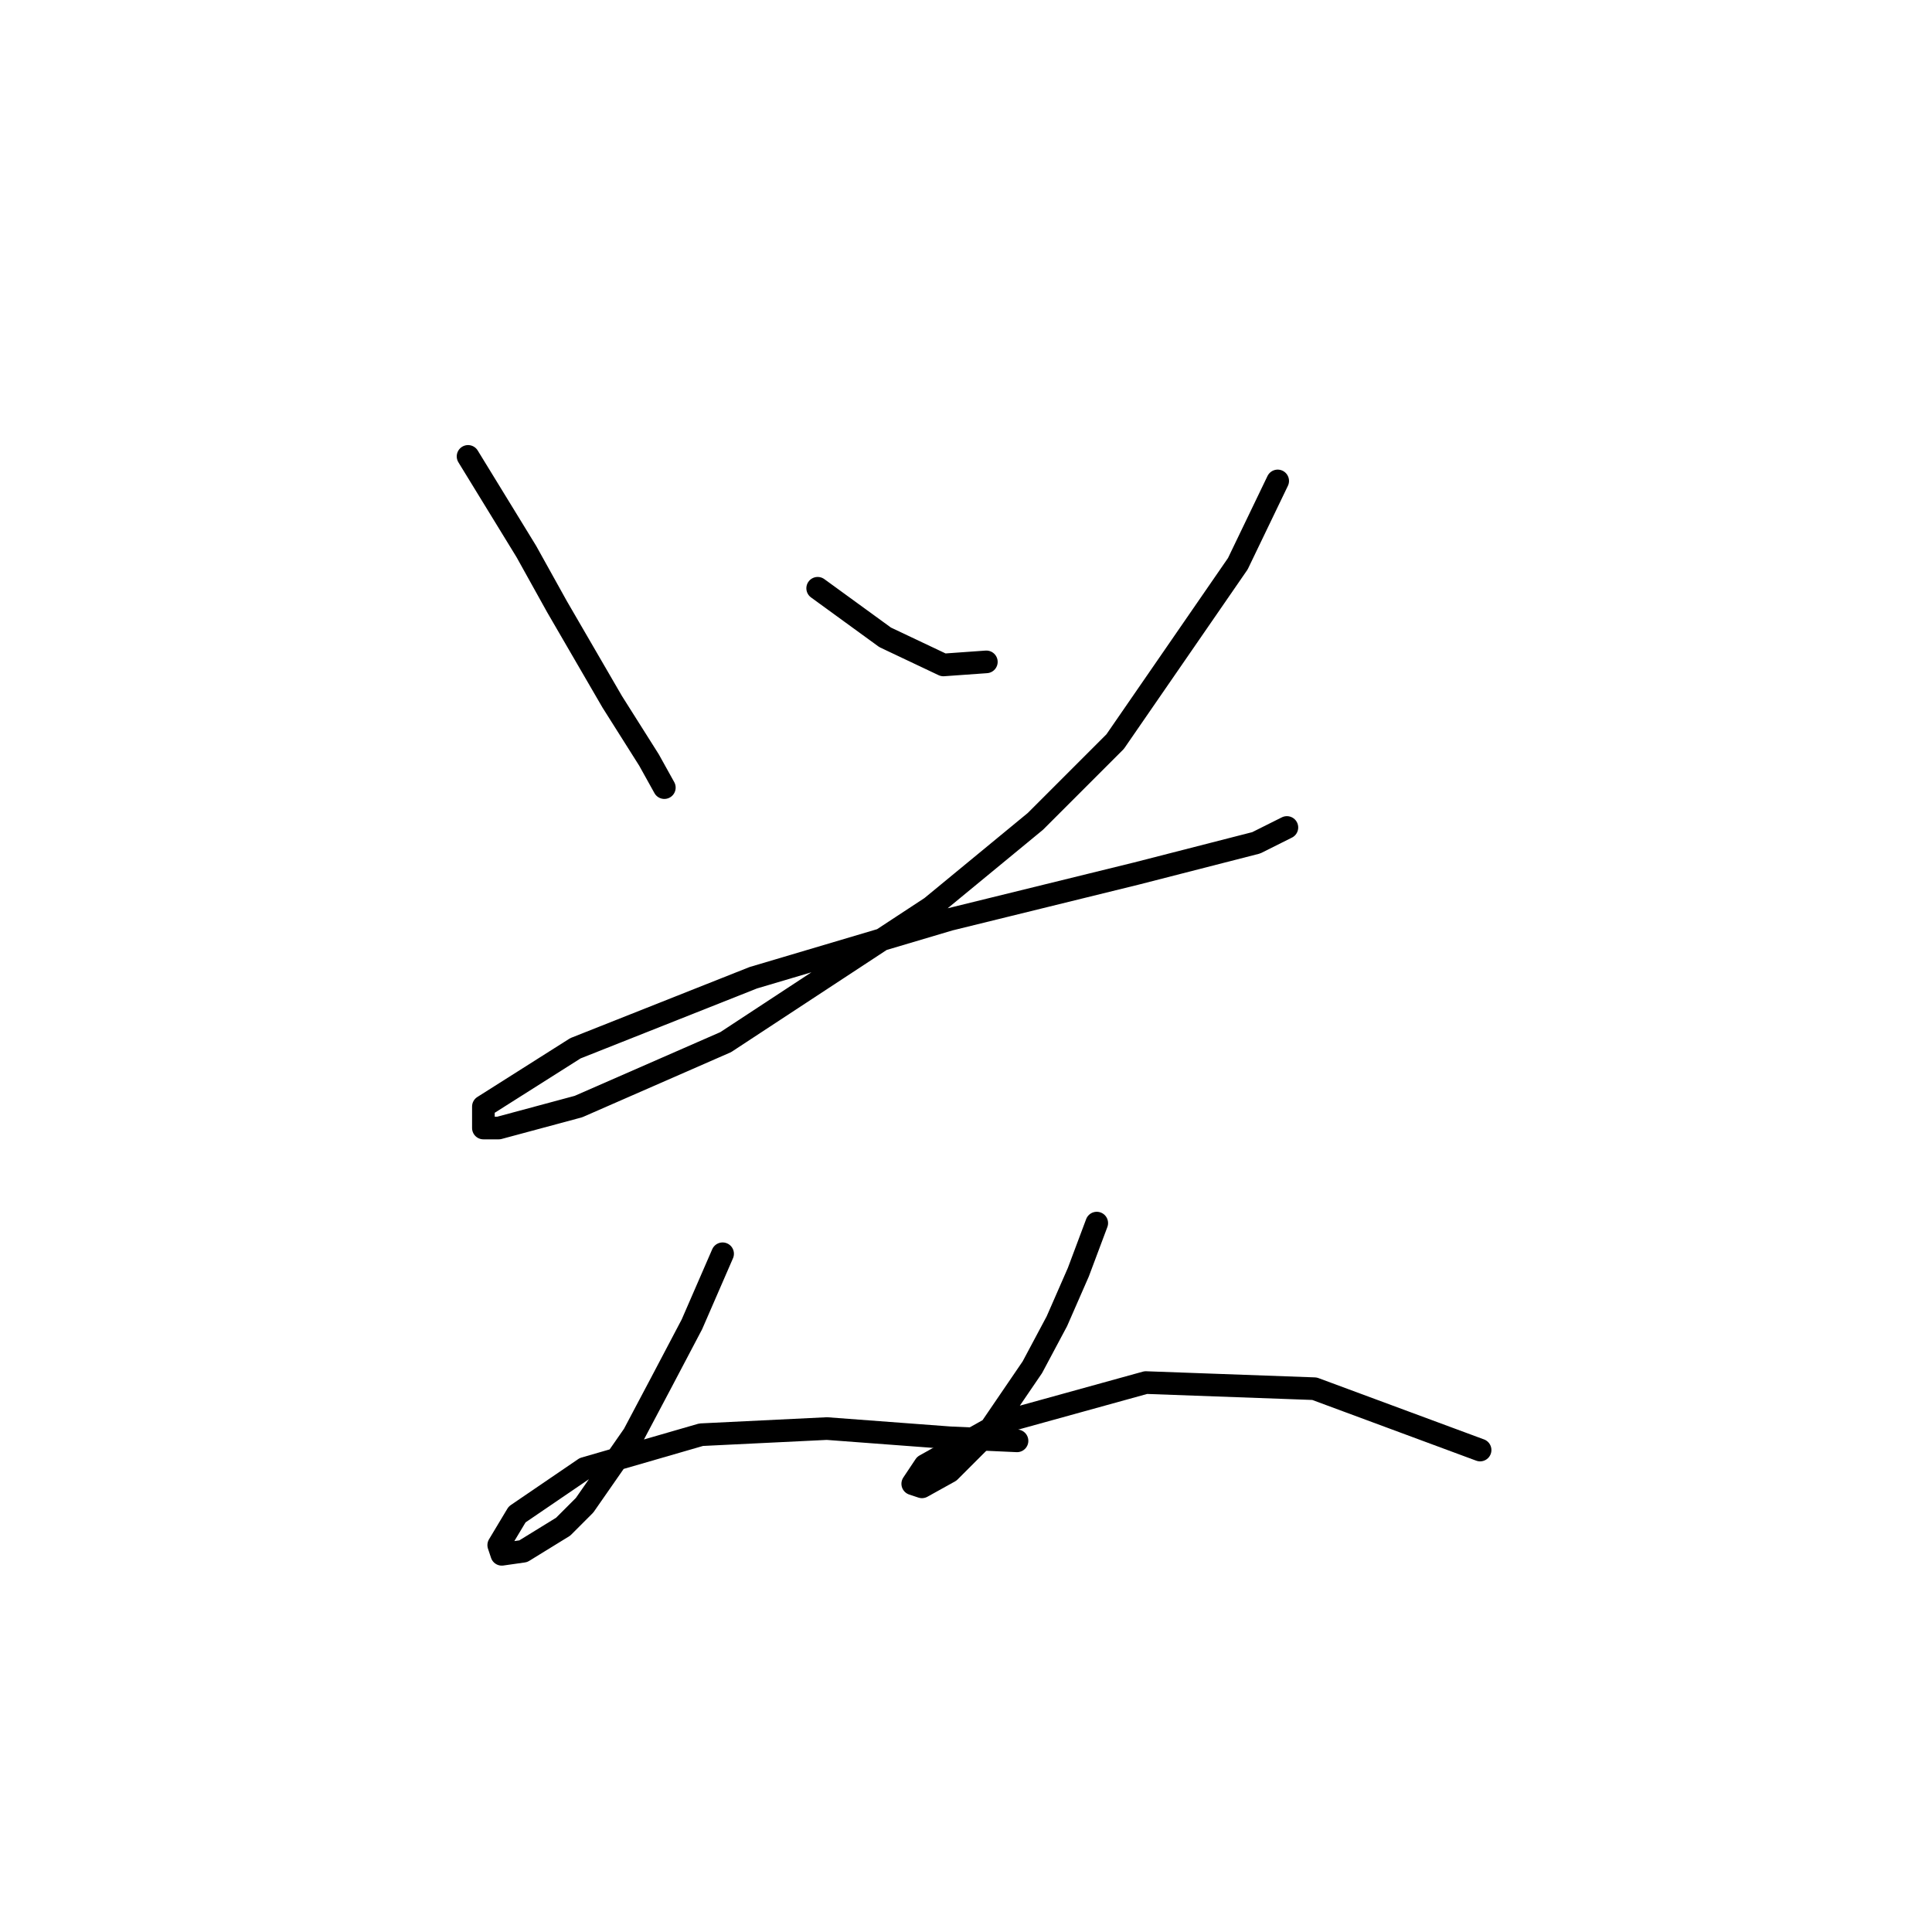 <?xml version="1.0" standalone="no"?>
    <svg width="256" height="256" xmlns="http://www.w3.org/2000/svg" version="1.1">
    <polyline stroke="black" stroke-width="3" stroke-linecap="round" fill="transparent" stroke-linejoin="round" points="62.02 60.475 69.741 73.073 73.805 80.387 81.119 92.985 85.996 100.705 88.028 104.363 88.028 104.363 " />
        <polyline stroke="black" stroke-width="3" stroke-linecap="round" fill="transparent" stroke-linejoin="round" points="108.346 77.949 112.816 81.2 117.286 84.451 125.007 88.108 130.696 87.702 130.696 87.702 " />
        <polyline stroke="black" stroke-width="3" stroke-linecap="round" fill="transparent" stroke-linejoin="round" points="169.301 63.726 164.018 74.698 147.763 98.267 137.198 108.833 123.382 120.211 96.155 138.091 76.649 146.625 66.084 149.469 64.052 149.469 64.052 146.625 76.243 138.904 99.812 129.557 125.82 121.836 150.608 115.741 166.456 111.677 170.52 109.645 170.52 109.645 " />
        <polyline stroke="black" stroke-width="3" stroke-linecap="round" fill="transparent" stroke-linejoin="round" points="95.749 166.13 91.685 175.477 87.621 183.198 83.964 190.106 77.462 199.452 74.618 202.297 69.335 205.548 66.49 205.954 66.084 204.735 68.522 200.671 77.462 194.576 92.904 190.106 109.565 189.293 125.82 190.512 134.76 190.919 134.76 190.919 " />
        <polyline stroke="black" stroke-width="3" stroke-linecap="round" fill="transparent" stroke-linejoin="round" points="145.325 162.067 142.887 168.569 140.042 175.07 136.792 181.166 130.696 190.106 125.82 194.982 122.162 197.014 120.943 196.608 122.569 194.17 132.728 188.48 151.827 183.198 174.177 184.01 196.121 192.138 196.121 192.138 " />
        </svg>